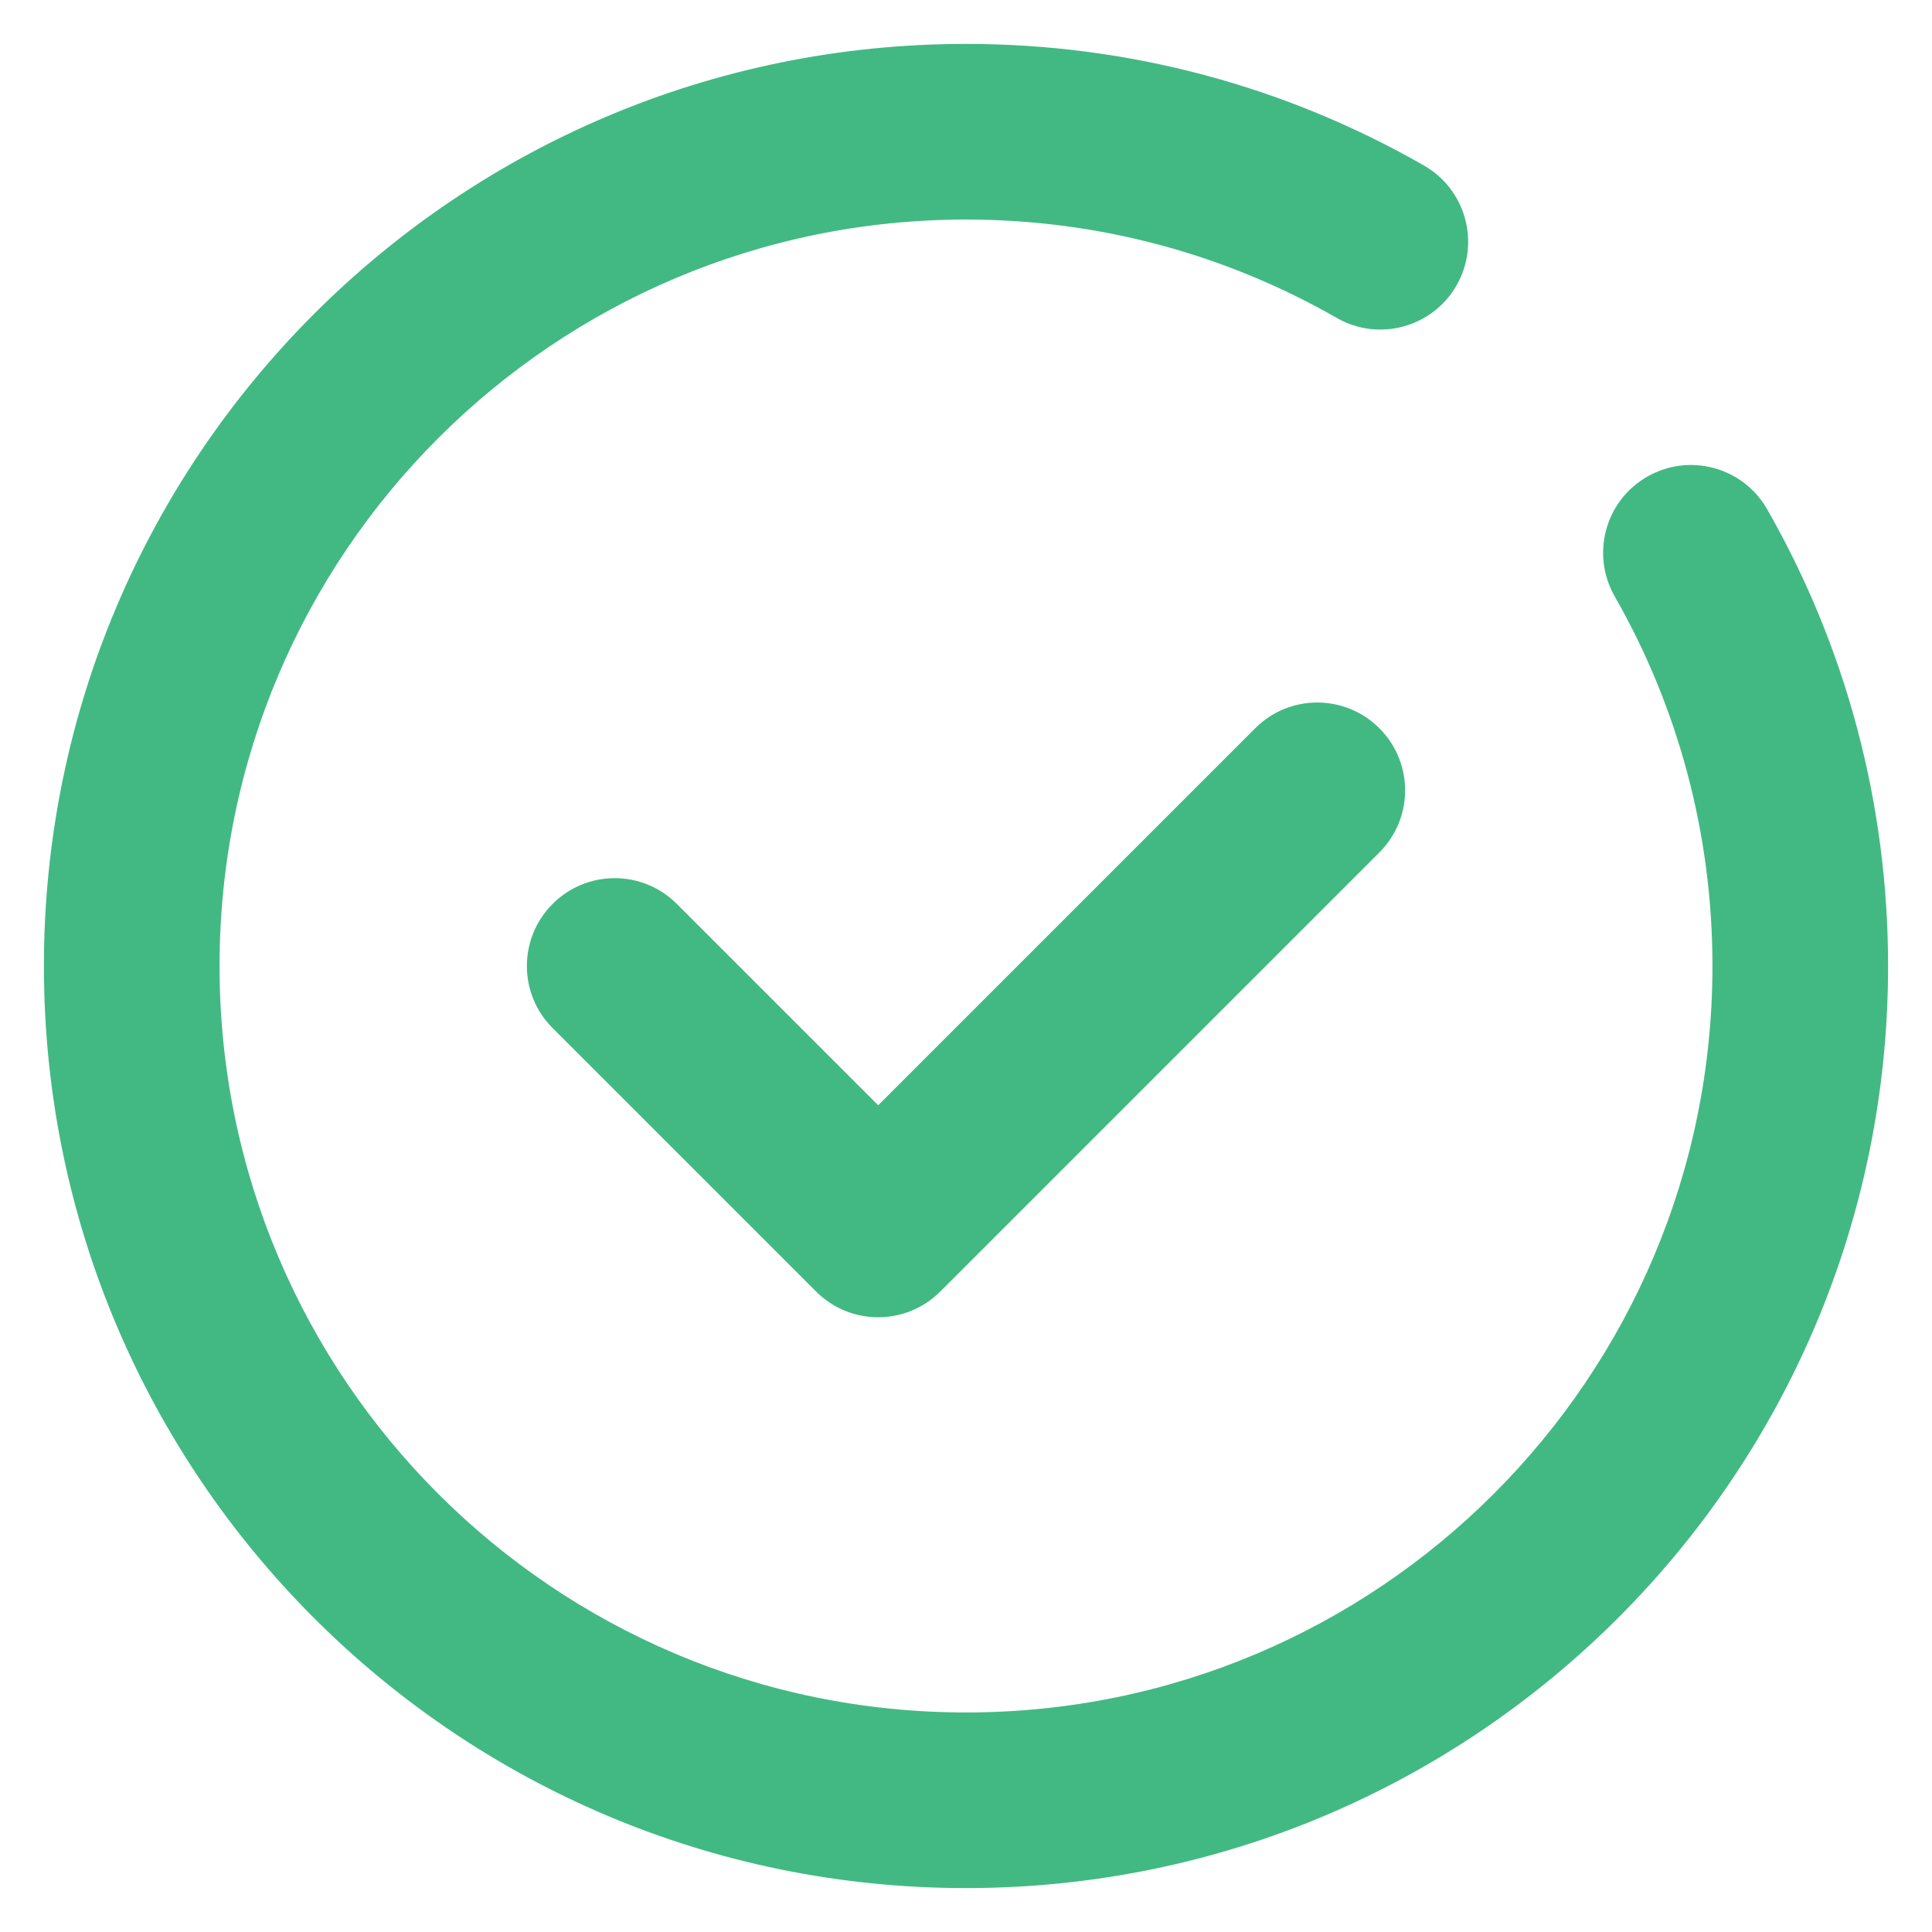<svg viewBox="0 0 22 22" fill="none">
<path fill-rule="evenodd" clip-rule="evenodd" 
d="M18.759 5.427C18.279 5.7 18.113 6.311 18.387 6.791C19.113 8.062 19.5 9.502 19.5 11C19.5 15.694 15.694 19.5 11 19.5C6.306 19.5 2.5 15.694 2.5 11C2.5 6.306 6.306 2.5 11 2.5C12.503 2.5 13.947 2.89 15.221 3.62C15.7 3.895 16.311 3.729 16.586 3.25C16.86 2.771 16.695 2.16 16.215 1.885C14.641 0.982 12.854 0.5 11 0.5C5.201 0.5 0.5 5.201 0.5 11C0.5 16.799 5.201 21.5 11 21.5C16.799 21.5 21.5 16.799 21.5 11C21.5 9.151 21.021 7.37 20.123 5.799C19.849 5.319 19.238 5.153 18.759 5.427ZM10 12.586L14.293 8.293C14.683 7.902 15.317 7.902 15.707 8.293C16.098 8.683 16.098 9.317 15.707 9.707L10.707 14.707C10.512 14.902 10.256 15 10 15C9.744 15 9.488 14.902 9.293 14.707L6.293 11.707C5.902 11.317 5.902 10.683 6.293 10.293C6.683 9.902 7.317 9.902 7.707 10.293L10 12.586Z" fill="#42B983"/>
</svg>
